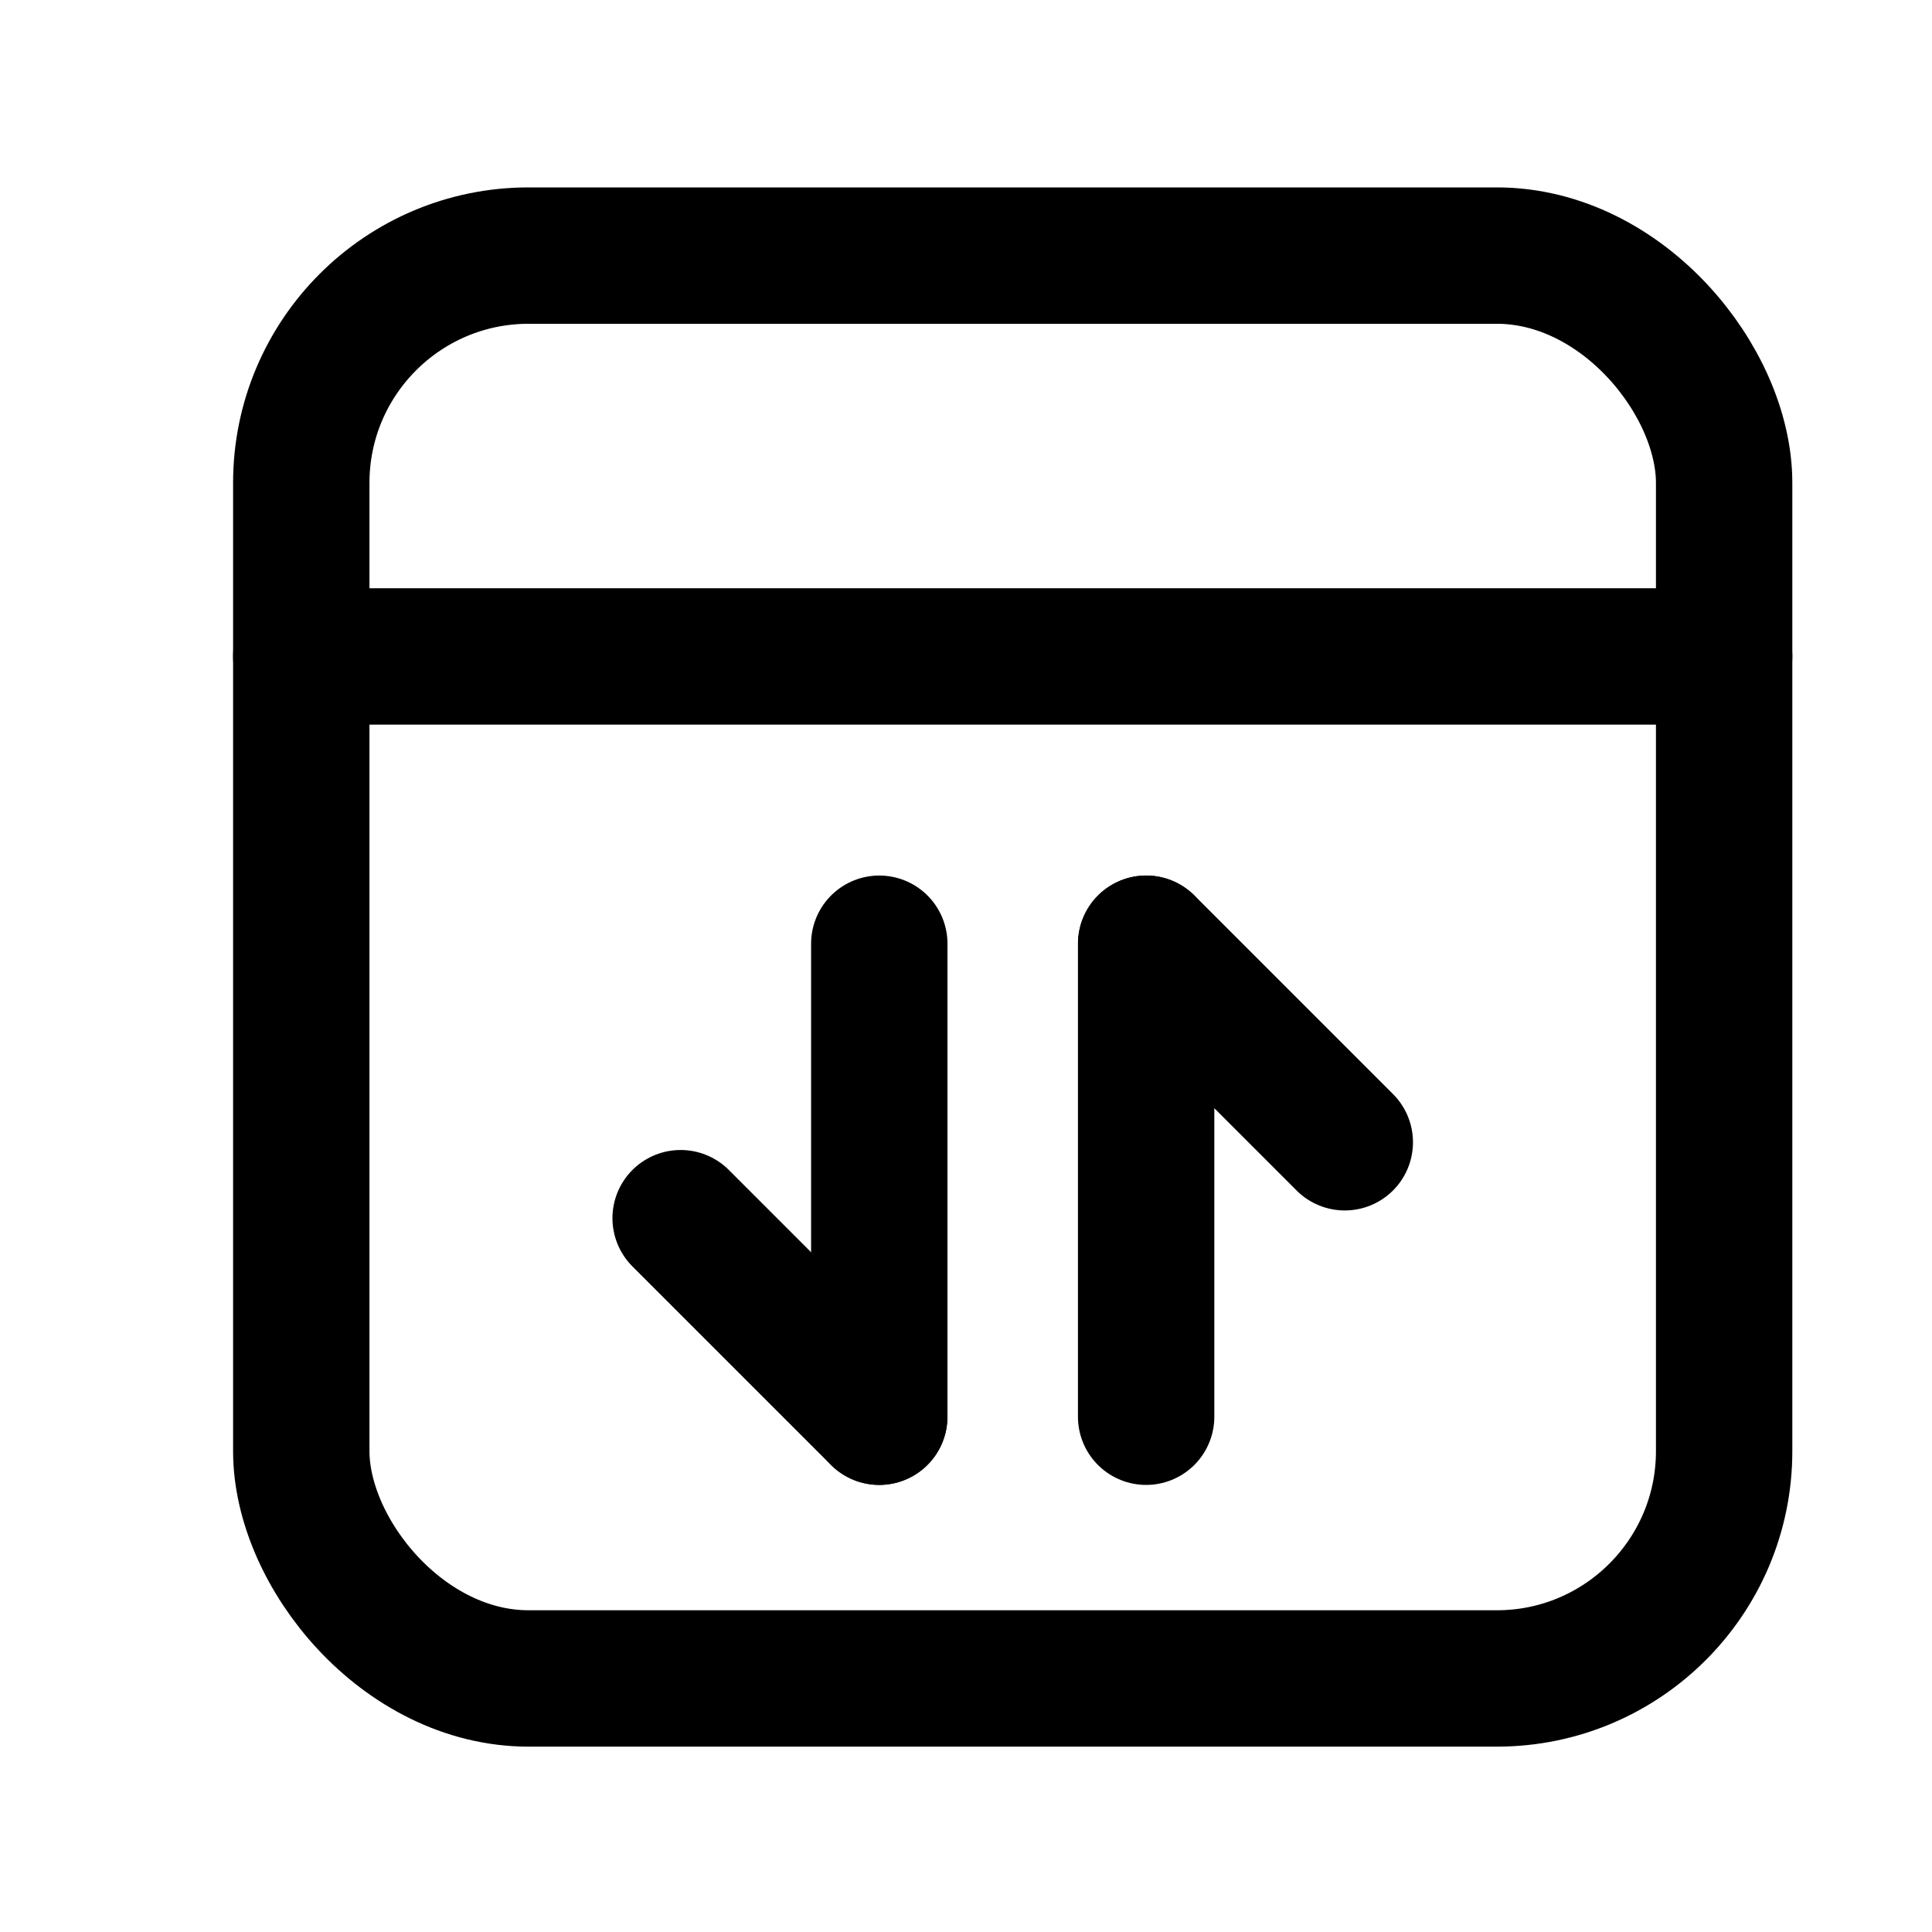 <svg width="17" height="17" viewBox="0 0 17 17" fill="none" xmlns="http://www.w3.org/2000/svg">
<path d="M11.833 10.051L10.086 8.304" stroke="black" stroke-width="1.2" stroke-linecap="round" stroke-linejoin="round"/>
<path d="M10.085 8.304L10.085 12.466" stroke="black" stroke-width="1.2" stroke-linecap="round" stroke-linejoin="round"/>
<path d="M5.989 10.719L7.736 12.466" stroke="black" stroke-width="1.2" stroke-linecap="round" stroke-linejoin="round"/>
<path d="M7.737 12.466L7.737 8.304" stroke="black" stroke-width="1.2" stroke-linecap="round" stroke-linejoin="round"/>
<rect x="2.651" y="2.249" width="12.52" height="12.52" rx="2" stroke="black" stroke-width="1.2"/>
<path d="M2.651 5.776H15.171" stroke="black" stroke-width="1.2" stroke-linecap="round"/>
</svg>
